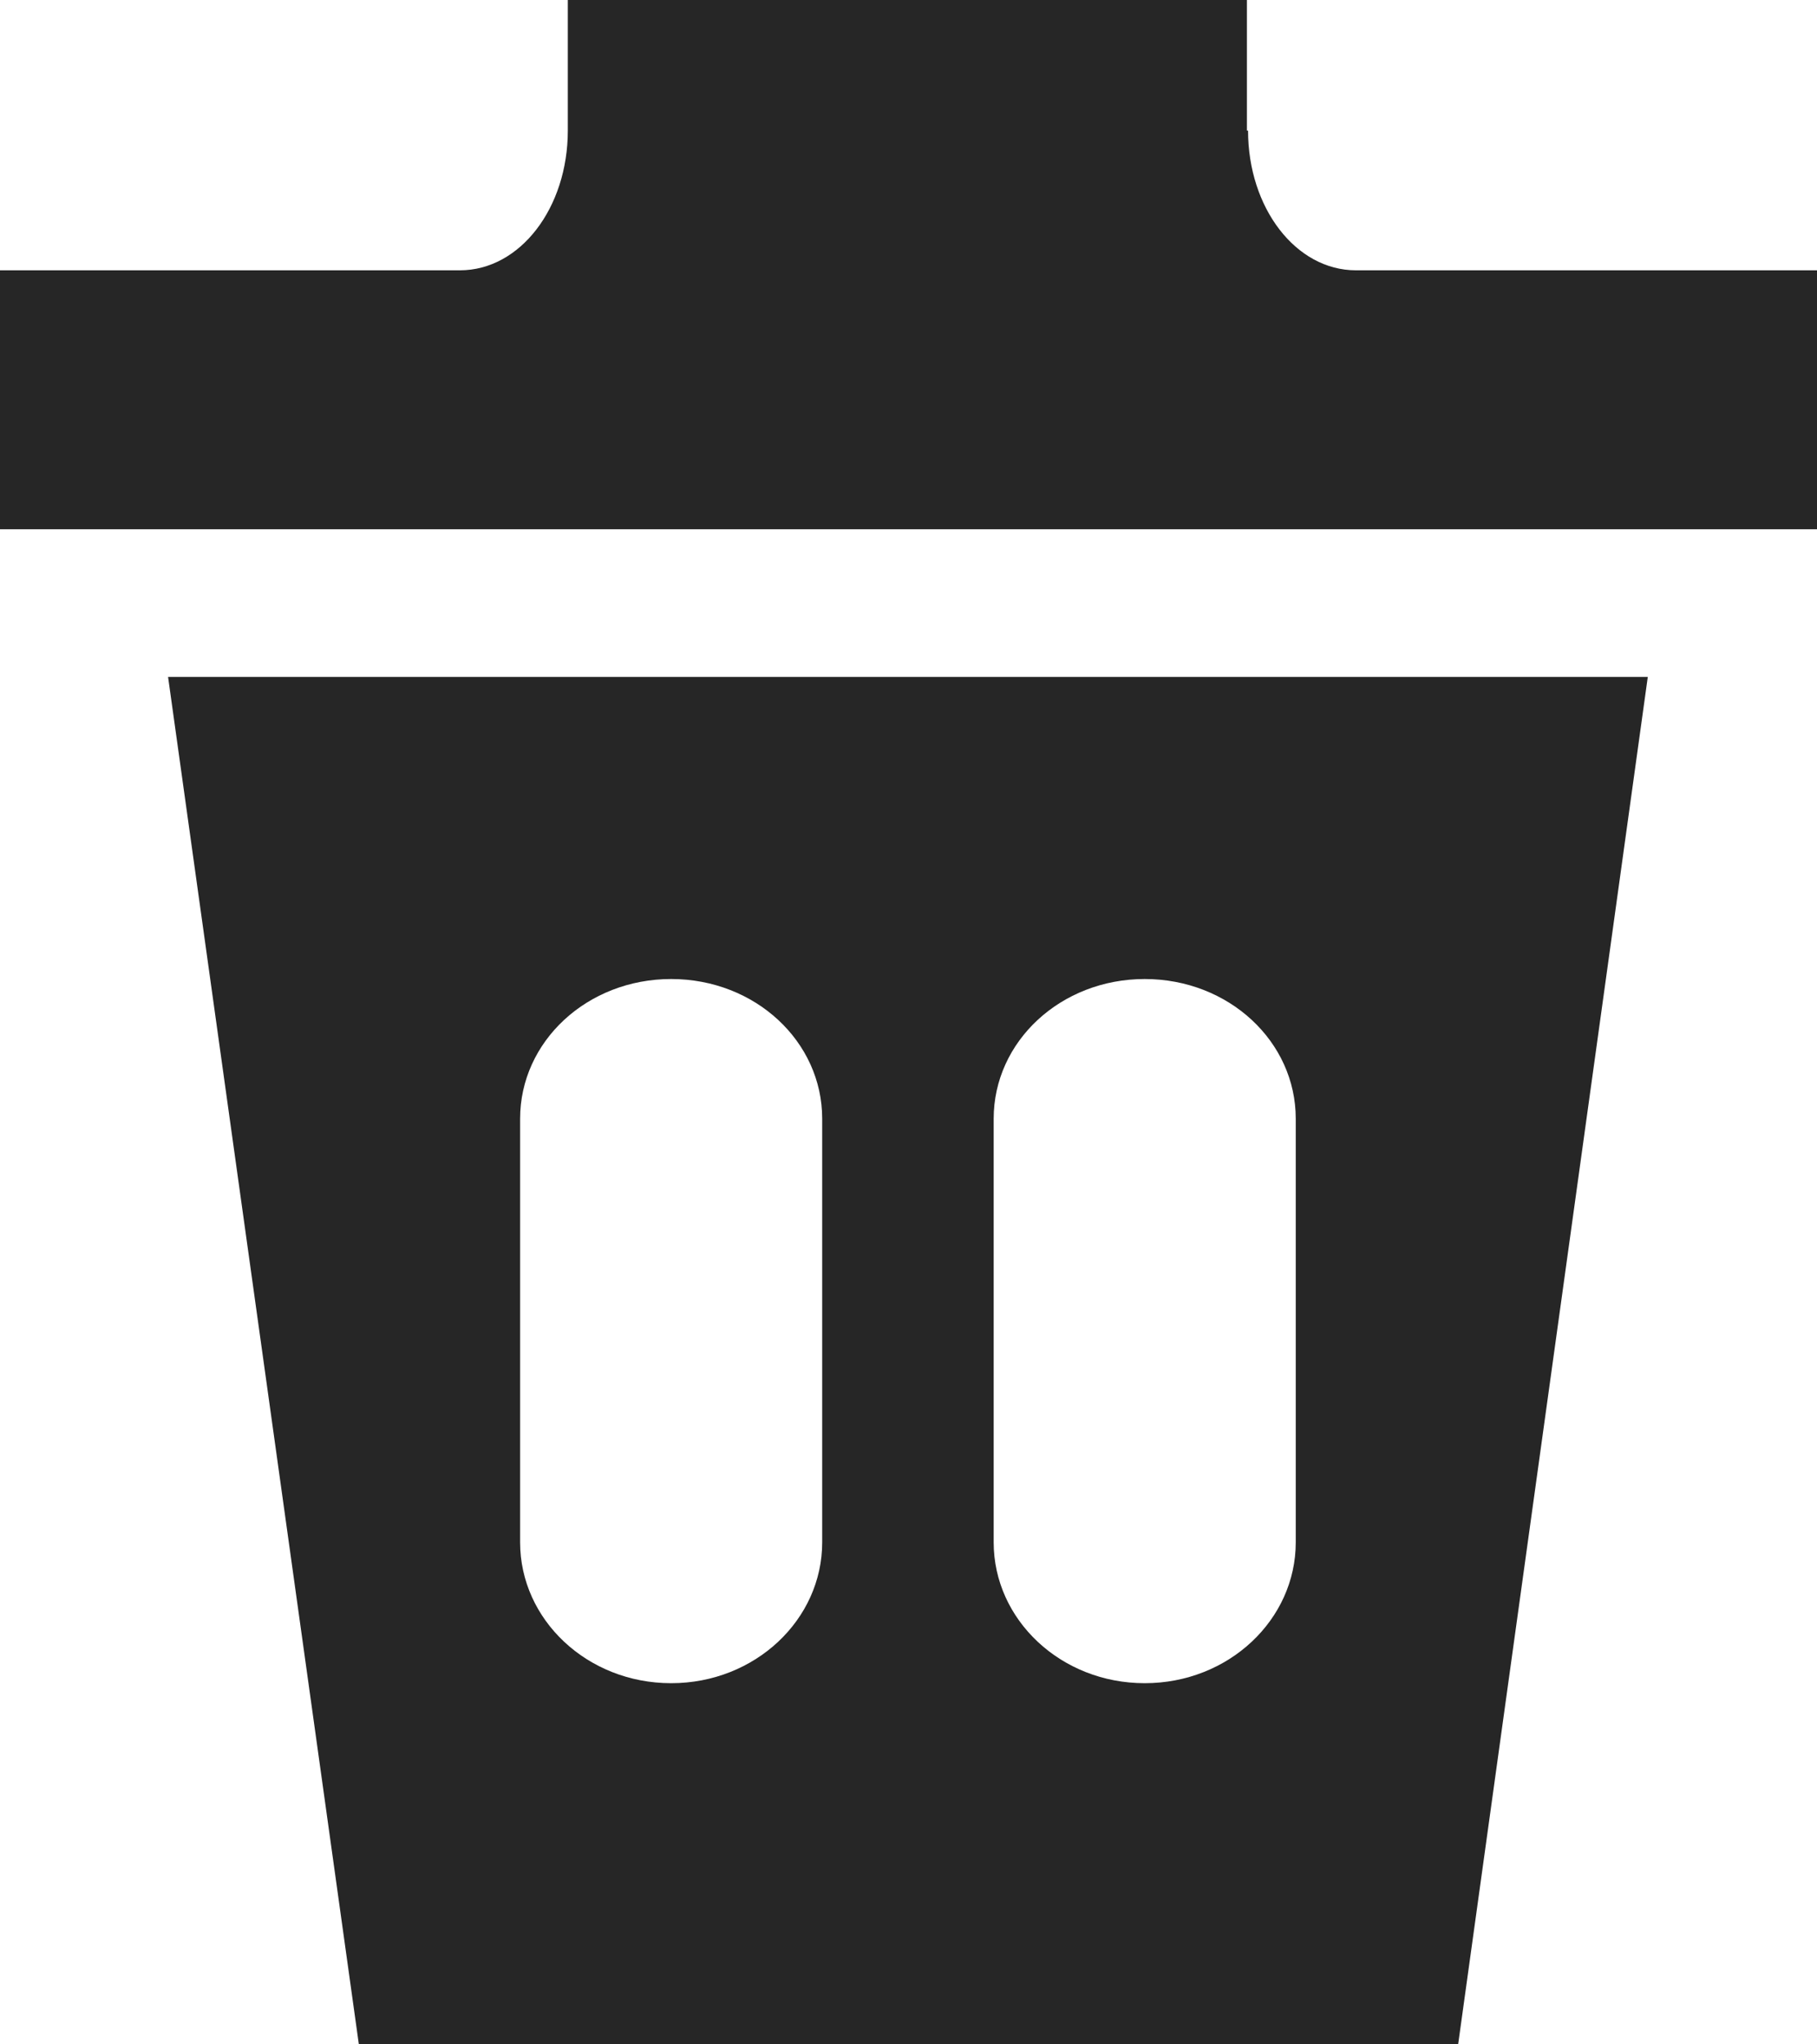 <svg width="16" height="18" viewBox="0 0 16 18" fill="none" xmlns="http://www.w3.org/2000/svg" xmlns:xlink="http://www.w3.org/1999/xlink">
	<path id="Vector" d="M10.98 0L10.98 1.15L10.99 1.15C10.99 1.83 11.41 2.38 11.94 2.38L16 2.38L16 4.66L0 4.66L0 2.38L4.05 2.38C4.58 2.38 5 1.83 5 1.15L5 0L10.98 0ZM3.16 18L1.48 5.96L14.51 5.96L12.84 18L3.16 18ZM5.91 14.82C6.65 14.82 7.24 14.26 7.24 13.58L7.24 9.85C7.24 9.17 6.65 8.62 5.91 8.62C5.17 8.62 4.58 9.17 4.58 9.85L4.58 13.58C4.58 14.26 5.17 14.82 5.91 14.82ZM10.08 14.82C10.82 14.82 11.41 14.26 11.41 13.58L11.41 9.85C11.41 9.17 10.82 8.62 10.08 8.62C9.34 8.62 8.75 9.17 8.75 9.85L8.75 13.58C8.75 14.26 9.34 14.82 10.08 14.82Z" fill="#262626" fill-opacity="1" fill-rule="evenodd"/>
</svg>
